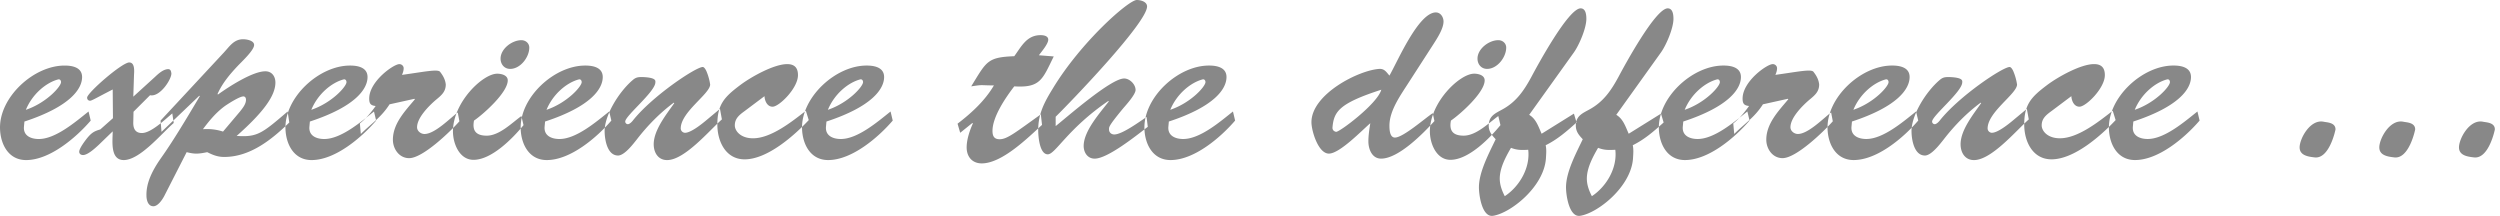 <svg height="19" viewBox="0 0 220 19" width="220" xmlns="http://www.w3.org/2000/svg"><path d="m7.792 9.812c-1.116.884-2.884 2.421-4.38 2.421-.673 0-1.368-.273-1.305-1.074l.042-.463c4.043-1.326 5.075-2.884 5.075-3.916 0-.842-.842-1.01-1.516-1.01-2.737-.022-5.79 2.8-5.706 5.558.042 1.39.758 2.758 2.295 2.758 2.084 0 4.4-1.98 5.685-3.474zm-5.516-.147c.568-1.39 1.79-2.4 2.842-2.675.148-.042.253.085.253.232.02.358-1.242 1.81-3.095 2.443zm10.928-1.285c.905.19 1.958-1.516 1.873-1.958-.02-.105-.042-.337-.273-.337-.442 0-.885.421-1.2.716l-1.874 1.705.063-1.916c.02-.336.084-1.094-.421-1.094-.632 0-3.706 2.674-3.706 3.095 0 .147.084.252.232.273.147.021.463-.19 2.02-.99l.022 2.527-1.116.99c-.526.147-.758.295-1.116.716-.19.232-.737.947-.737 1.242 0 .19.147.295.337.295.421 0 1.095-.632 1.39-.905l1.22-1.18c0 .8-.252 2.527.97 2.527 1.431 0 3.347-2.358 4.4-3.263l-.126-.843c-.61.506-1.853 1.727-2.674 1.727-.632 0-.78-.463-.758-.99l.02-.884zm6.421 3.2a4.545 4.545 0 0 0 -1.768-.21c.568-.758 1.158-1.474 1.937-2.042.274-.19 1.284-.843 1.621-.843.169 0 .232.148.232.295 0 .38-.295.737-.527 1.032l-1.495 1.769zm-3.2 1.811c.274.064.547.127.842.127.337 0 .653-.063.969-.127.505.253.926.421 1.495.421 2.274 0 4.169-1.516 5.727-3.032l-.148-.968c-2.252 1.937-2.674 2.274-4.484 2.148 2.358-2.085 3.41-3.538 3.41-4.696 0-.547-.315-.99-.884-.99-1.137 0-3.263 1.39-4.169 2.043l-.042-.042c.421-.948 1.074-1.727 1.79-2.485.337-.358 1.432-1.368 1.432-1.832 0-.4-.674-.505-.969-.505-.8 0-1.179.61-1.684 1.158l-5.58 6.001.084.99 3.327-3.18.042.042c-1.369 2.316-2.421 4.043-3.39 5.412-.863 1.22-1.326 2.274-1.305 3.326 0 .38.126.948.61.948.4 0 .78-.569.948-.884zm16.487-3.58c-1.116.885-2.885 2.422-4.38 2.422-.674 0-1.369-.273-1.305-1.074l.042-.463c4.042-1.326 5.074-2.884 5.074-3.916 0-.842-.842-1.01-1.516-1.01-2.737-.022-5.79 2.8-5.706 5.558.042 1.39.758 2.758 2.295 2.758 2.085 0 4.4-1.98 5.685-3.474l-.19-.8zm-5.517-.146c.568-1.39 1.79-2.4 2.842-2.675.148-.042.253.085.253.232.021.358-1.242 1.81-3.095 2.443zm9.075-.97.042.043c-.842 1.01-1.937 2.127-1.937 3.558 0 .8.547 1.622 1.432 1.622 1.2 0 3.621-2.337 4.421-3.243l-.147-.779c-.695.527-2.021 1.895-2.927 1.895-.316 0-.652-.253-.652-.59 0-.842 1.031-1.873 1.642-2.4.484-.4.884-.716.884-1.368-.042-.38-.19-.716-.505-1.116-.21-.253-1.369 0-3.348.273.084-.19.147-.379.147-.59 0-.189-.168-.357-.379-.357-.505 0-2.653 1.516-2.653 3.032 0 .442.127.61.569.653-.4.568-.842 1.095-1.39 1.537l.084.926c.906-.905 1.79-1.453 2.527-2.61l2.19-.485zm9.412 1.517c-.842.61-1.937 1.727-3.053 1.727-.969 0-1.285-.464-1.116-1.327.884-.61 2.969-2.485 2.969-3.537 0-.464-.569-.59-.927-.59-1.263 0-3.895 2.506-3.895 5.075 0 1.073.568 2.505 1.81 2.505 1.6 0 3.454-1.895 4.401-3.053l-.19-.8zm-.99-4.148c.906 0 1.685-1.032 1.685-1.874 0-.379-.316-.653-.695-.653-.821 0-1.832.758-1.832 1.622 0 .505.337.905.842.905zm8.717 3.748c-1.116.884-2.884 2.421-4.38 2.421-.673 0-1.368-.273-1.305-1.074l.042-.463c4.043-1.326 5.075-2.884 5.075-3.916 0-.842-.843-1.01-1.516-1.01-2.738-.022-5.79 2.8-5.706 5.558.042 1.39.758 2.758 2.295 2.758 2.084 0 4.4-1.98 5.685-3.474zm-5.516-.147c.568-1.39 1.79-2.4 2.842-2.675.147-.042.253.085.253.232.02.358-1.243 1.81-3.095 2.443zm14.002.968c-.38.316-1.306 1.053-1.811 1.053a.391.391 0 0 1 -.38-.38c0-1.452 2.59-3.052 2.59-3.873a4.899 4.899 0 0 0 -.315-1.137c-.127-.295-.253-.4-.337-.4-.61 0-4.485 2.59-6.17 4.737-.084.105-.273.295-.42.295a.234.234 0 0 1 -.232-.232c0-.505 2.653-2.632 2.653-3.453 0-.126.105-.421-1.158-.463-.358 0-.548.02-.821.253-1.222 1.031-2.548 3.158-2.485 4.61.021.717.253 2.043 1.18 2.043.568 0 1.347-1.032 1.663-1.432.947-1.22 2.02-2.316 3.242-3.221l.042.042c-.674.969-1.81 2.358-1.81 3.622 0 .715.378 1.39 1.179 1.39 1.537 0 3.705-2.59 4.821-3.58l-.168-.927zm5.18-2.169c.02.4.23.927.715.927.569 0 2.232-1.621 2.232-2.78 0-.631-.295-.968-.948-.968-1.179 0-3.2 1.137-4.147 1.853-1.37 1.032-2 1.684-2 3.453 0 1.558.778 3.074 2.4 3.074 2 0 4.358-2.084 5.642-3.453l-.252-.821c-1.221.947-3.053 2.421-4.653 2.421-1.095 0-1.6-.653-1.6-1.137 0-.59.378-.905.842-1.242l1.768-1.327zm11.095 1.348c-1.115.884-2.884 2.421-4.38 2.421-.673 0-1.368-.273-1.305-1.074l.043-.463c4.042-1.326 5.074-2.884 5.074-3.916 0-.842-.842-1.01-1.516-1.01-2.737-.022-5.79 2.8-5.706 5.558.042 1.39.758 2.758 2.295 2.758 2.084 0 4.4-1.98 5.685-3.474zm-5.516-.147c.568-1.39 1.79-2.4 2.842-2.675.148-.042.253.085.253.232.021.358-1.242 1.81-3.095 2.443zm18.57-4.801c.211-.295.822-.99.822-1.369 0-.337-.4-.4-.674-.4-1.22 0-1.684.99-2.316 1.853-2.253.084-2.421.421-3.558 2.274l-.232.38c1.116-.17.716-.085 2-.085-.779 1.326-1.937 2.4-3.2 3.369l.232.8 1.073-.863.043.042c-.274.61-.548 1.41-.548 2.105 0 .842.505 1.41 1.327 1.41 1.79 0 4.063-2.252 5.306-3.389l-.106-.926c-2.19 1.558-2.947 2.19-3.621 2.19-.484 0-.632-.274-.632-.738 0-1.263 1.2-2.99 1.916-3.916 2.316.147 2.485-.632 3.474-2.632l-1.305-.105zm1.475 5.411c1.347-1.325 8.043-8.275 8.043-9.705 0-.422-.568-.569-.905-.569-.716 0-4.906 3.685-7.39 7.79-.738 1.2-1.285 2.211-1.285 3.664 0 .485.105 2.127.842 2.127.674 0 1.727-2.232 5.327-4.696l.042.043c-.758.99-2.21 2.59-2.21 3.916 0 .568.336 1.116.968 1.116 1.158 0 3.706-2.064 4.674-2.8l-.105-.864c-.61.4-2.148 1.537-2.843 1.537-.252 0-.463-.168-.463-.442 0-.21-.063-.274 1.242-1.853.253-.295 1.095-1.221 1.095-1.621 0-.484-.505-1.01-1.01-1.01-1.158 0-4.99 3.368-6.022 4.19v-.822zm15.602-.463c-1.116.884-2.885 2.421-4.38 2.421-.673 0-1.368-.273-1.305-1.074l.042-.463c4.043-1.326 5.074-2.884 5.074-3.916 0-.842-.842-1.01-1.516-1.01-2.737-.022-5.79 2.8-5.706 5.558.043 1.39.758 2.758 2.295 2.758 2.085 0 4.401-1.98 5.685-3.474zm-5.517-.147c.569-1.39 1.79-2.4 2.843-2.675.147-.042.253.085.253.232.02.358-1.243 1.81-3.096 2.443zm23.14-5.749c.337-.526.906-1.39.906-2.021 0-.379-.253-.8-.674-.8-1.537 0-3.39 4.358-4.085 5.559-.273-.316-.442-.611-.884-.59-1.79.105-5.98 2.21-5.98 4.695 0 .737.59 2.759 1.537 2.759.948 0 2.906-2.043 3.643-2.674-.084.526-.169 1.073-.169 1.6 0 .674.316 1.516 1.116 1.516 1.537 0 3.706-2.211 4.696-3.306l-.148-.695c-.673.442-2.61 2.148-3.326 2.148-.464 0-.485-.716-.485-1.053 0-1.347 1.011-2.716 1.706-3.81zm-4.569 3.98c-.336 1.242-3.726 3.769-3.98 3.706-.23-.042-.336-.21-.315-.4.126-1.39.59-2.106 4.295-3.306zm10.297 2.316c-.843.61-1.938 1.727-3.053 1.727-.969 0-1.285-.464-1.116-1.327.884-.61 2.968-2.485 2.968-3.537 0-.464-.568-.59-.926-.59-1.263 0-3.895 2.506-3.895 5.075 0 1.073.568 2.505 1.81 2.505 1.6 0 3.454-1.895 4.401-3.053l-.19-.8zm-.99-4.148c.905 0 1.684-1.032 1.684-1.874 0-.379-.315-.653-.694-.653-.822 0-1.832.758-1.832 1.622 0 .505.337.905.842.905zm1.558 11.202c-.316-.611-.505-1.2-.421-1.874.084-.695.421-1.453.969-2.38.505.19.842.21 1.516.169.189 1.579-.758 3.221-2.064 4.085zm6.085-12.655c.463-.653 1.095-2.126 1.095-2.948 0-.336-.042-.926-.505-.926-1.074 0-3.79 5.011-4.338 6.043-.652 1.2-1.326 2.19-2.569 2.863-.61.337-1.179.569-1.179 1.411 0 .527.274.842.611 1.2-.569 1.2-1.474 2.864-1.474 4.233 0 .694.274 2.653 1.242 2.505 1.537-.231 4.485-2.548 4.654-5.053.02-.38.063-.758-.021-1.158 1.031-.506 1.874-1.243 2.716-2l-.232-.78-2.842 1.77c-.274-.612-.485-1.306-1.095-1.664zm1.58 12.655c-.317-.611-.506-1.2-.422-1.874.084-.695.421-1.453.969-2.38.505.19.842.21 1.516.169.19 1.579-.758 3.221-2.064 4.085zm6.084-12.655c.464-.653 1.095-2.126 1.095-2.948 0-.336-.042-.926-.505-.926-1.074 0-3.79 5.011-4.338 6.043-.652 1.2-1.326 2.19-2.568 2.863-.61.337-1.18.569-1.18 1.411 0 .527.274.842.611 1.2-.568 1.2-1.474 2.864-1.474 4.233 0 .694.274 2.653 1.243 2.505 1.537-.231 4.484-2.548 4.653-5.053.02-.38.063-.758-.021-1.158 1.032-.506 1.874-1.243 2.716-2l-.232-.78-2.842 1.77c-.274-.612-.484-1.306-1.095-1.664zm7.601 5.2c-1.116.885-2.884 2.422-4.38 2.422-.673 0-1.368-.273-1.305-1.074l.043-.463c4.042-1.326 5.074-2.884 5.074-3.916 0-.842-.842-1.01-1.516-1.01-2.737-.022-5.79 2.8-5.706 5.558.042 1.39.758 2.758 2.295 2.758 2.084 0 4.4-1.98 5.685-3.474l-.19-.8zm-5.516-.146c.568-1.39 1.79-2.4 2.842-2.675.148-.042.253.085.253.232.021.358-1.242 1.81-3.095 2.443zm9.075-.97.042.043c-.842 1.01-1.937 2.127-1.937 3.558 0 .8.547 1.622 1.432 1.622 1.2 0 3.621-2.337 4.421-3.243l-.147-.779c-.695.527-2.021 1.895-2.927 1.895-.316 0-.653-.253-.653-.59 0-.842 1.032-1.873 1.643-2.4.484-.4.884-.716.884-1.368-.042-.38-.19-.716-.505-1.116-.21-.253-1.369 0-3.348.273.084-.19.147-.379.147-.59 0-.189-.168-.357-.379-.357-.505 0-2.653 1.516-2.653 3.032 0 .442.127.61.569.653-.4.568-.842 1.095-1.39 1.537l.084.926c.906-.905 1.79-1.453 2.527-2.61l2.19-.485zm11.286 1.117c-1.116.884-2.885 2.421-4.38 2.421-.674 0-1.369-.273-1.305-1.074l.042-.463c4.042-1.326 5.074-2.884 5.074-3.916 0-.842-.842-1.01-1.516-1.01-2.737-.022-5.79 2.8-5.706 5.558.042 1.39.758 2.758 2.295 2.758 2.085 0 4.4-1.98 5.685-3.474l-.19-.8zm-5.517-.147c.569-1.39 1.79-2.4 2.843-2.675.147-.042.252.085.252.232.021.358-1.242 1.81-3.095 2.443zm14.002.968c-.379.316-1.305 1.053-1.81 1.053a.391.391 0 0 1 -.38-.38c0-1.452 2.59-3.052 2.59-3.873a4.899 4.899 0 0 0 -.316-1.137c-.126-.295-.252-.4-.337-.4-.61 0-4.485 2.59-6.169 4.737-.084.105-.274.295-.421.295a.234.234 0 0 1 -.232-.232c0-.505 2.653-2.632 2.653-3.453 0-.126.106-.421-1.158-.463-.358 0-.547.02-.82.253-1.222 1.031-2.549 3.158-2.485 4.61.02.717.252 2.043 1.179 2.043.568 0 1.347-1.032 1.663-1.432.948-1.22 2.021-2.316 3.243-3.221l.042.042c-.674.969-1.811 2.358-1.811 3.622 0 .715.379 1.39 1.179 1.39 1.537 0 3.706-2.59 4.822-3.58l-.169-.927zm5.18-2.169c.02.4.231.927.716.927.568 0 2.231-1.621 2.231-2.78 0-.631-.294-.968-.947-.968-1.18 0-3.2 1.137-4.148 1.853-1.369 1.032-2 1.684-2 3.453 0 1.558.779 3.074 2.4 3.074 2 0 4.359-2.084 5.643-3.453l-.253-.821c-1.221.947-3.053 2.421-4.653 2.421-1.095 0-1.6-.653-1.6-1.137 0-.59.379-.905.842-1.242zm11.096 1.348c-1.116.884-2.885 2.421-4.38 2.421-.673 0-1.368-.273-1.305-1.074l.042-.463c4.043-1.326 5.074-2.884 5.074-3.916 0-.842-.842-1.01-1.516-1.01-2.737-.022-5.79 2.8-5.706 5.558.042 1.39.758 2.758 2.295 2.758 2.085 0 4.401-1.98 5.685-3.474l-.19-.8zm-5.517-.147c.569-1.39 1.79-2.4 2.843-2.675.147-.042.253.085.253.232.02.358-1.243 1.81-3.096 2.443zm15.834 4.19c1.306.147 1.832-2.443 1.832-2.464 0-.61-.737-.61-1.032-.674-1.2-.252-2.126 1.495-2.126 2.253 0 .716.758.821 1.326.885zm7.012 0c1.305.147 1.831-2.443 1.831-2.464 0-.61-.736-.61-1.031-.674-1.2-.252-2.127 1.495-2.127 2.253 0 .716.758.821 1.327.885zm7.011 0c1.306.147 1.832-2.443 1.832-2.464 0-.61-.737-.61-1.032-.674-1.2-.252-2.126 1.495-2.126 2.253 0 .716.758.821 1.326.885z" fill="#888" fill-rule="evenodd"/></svg>
